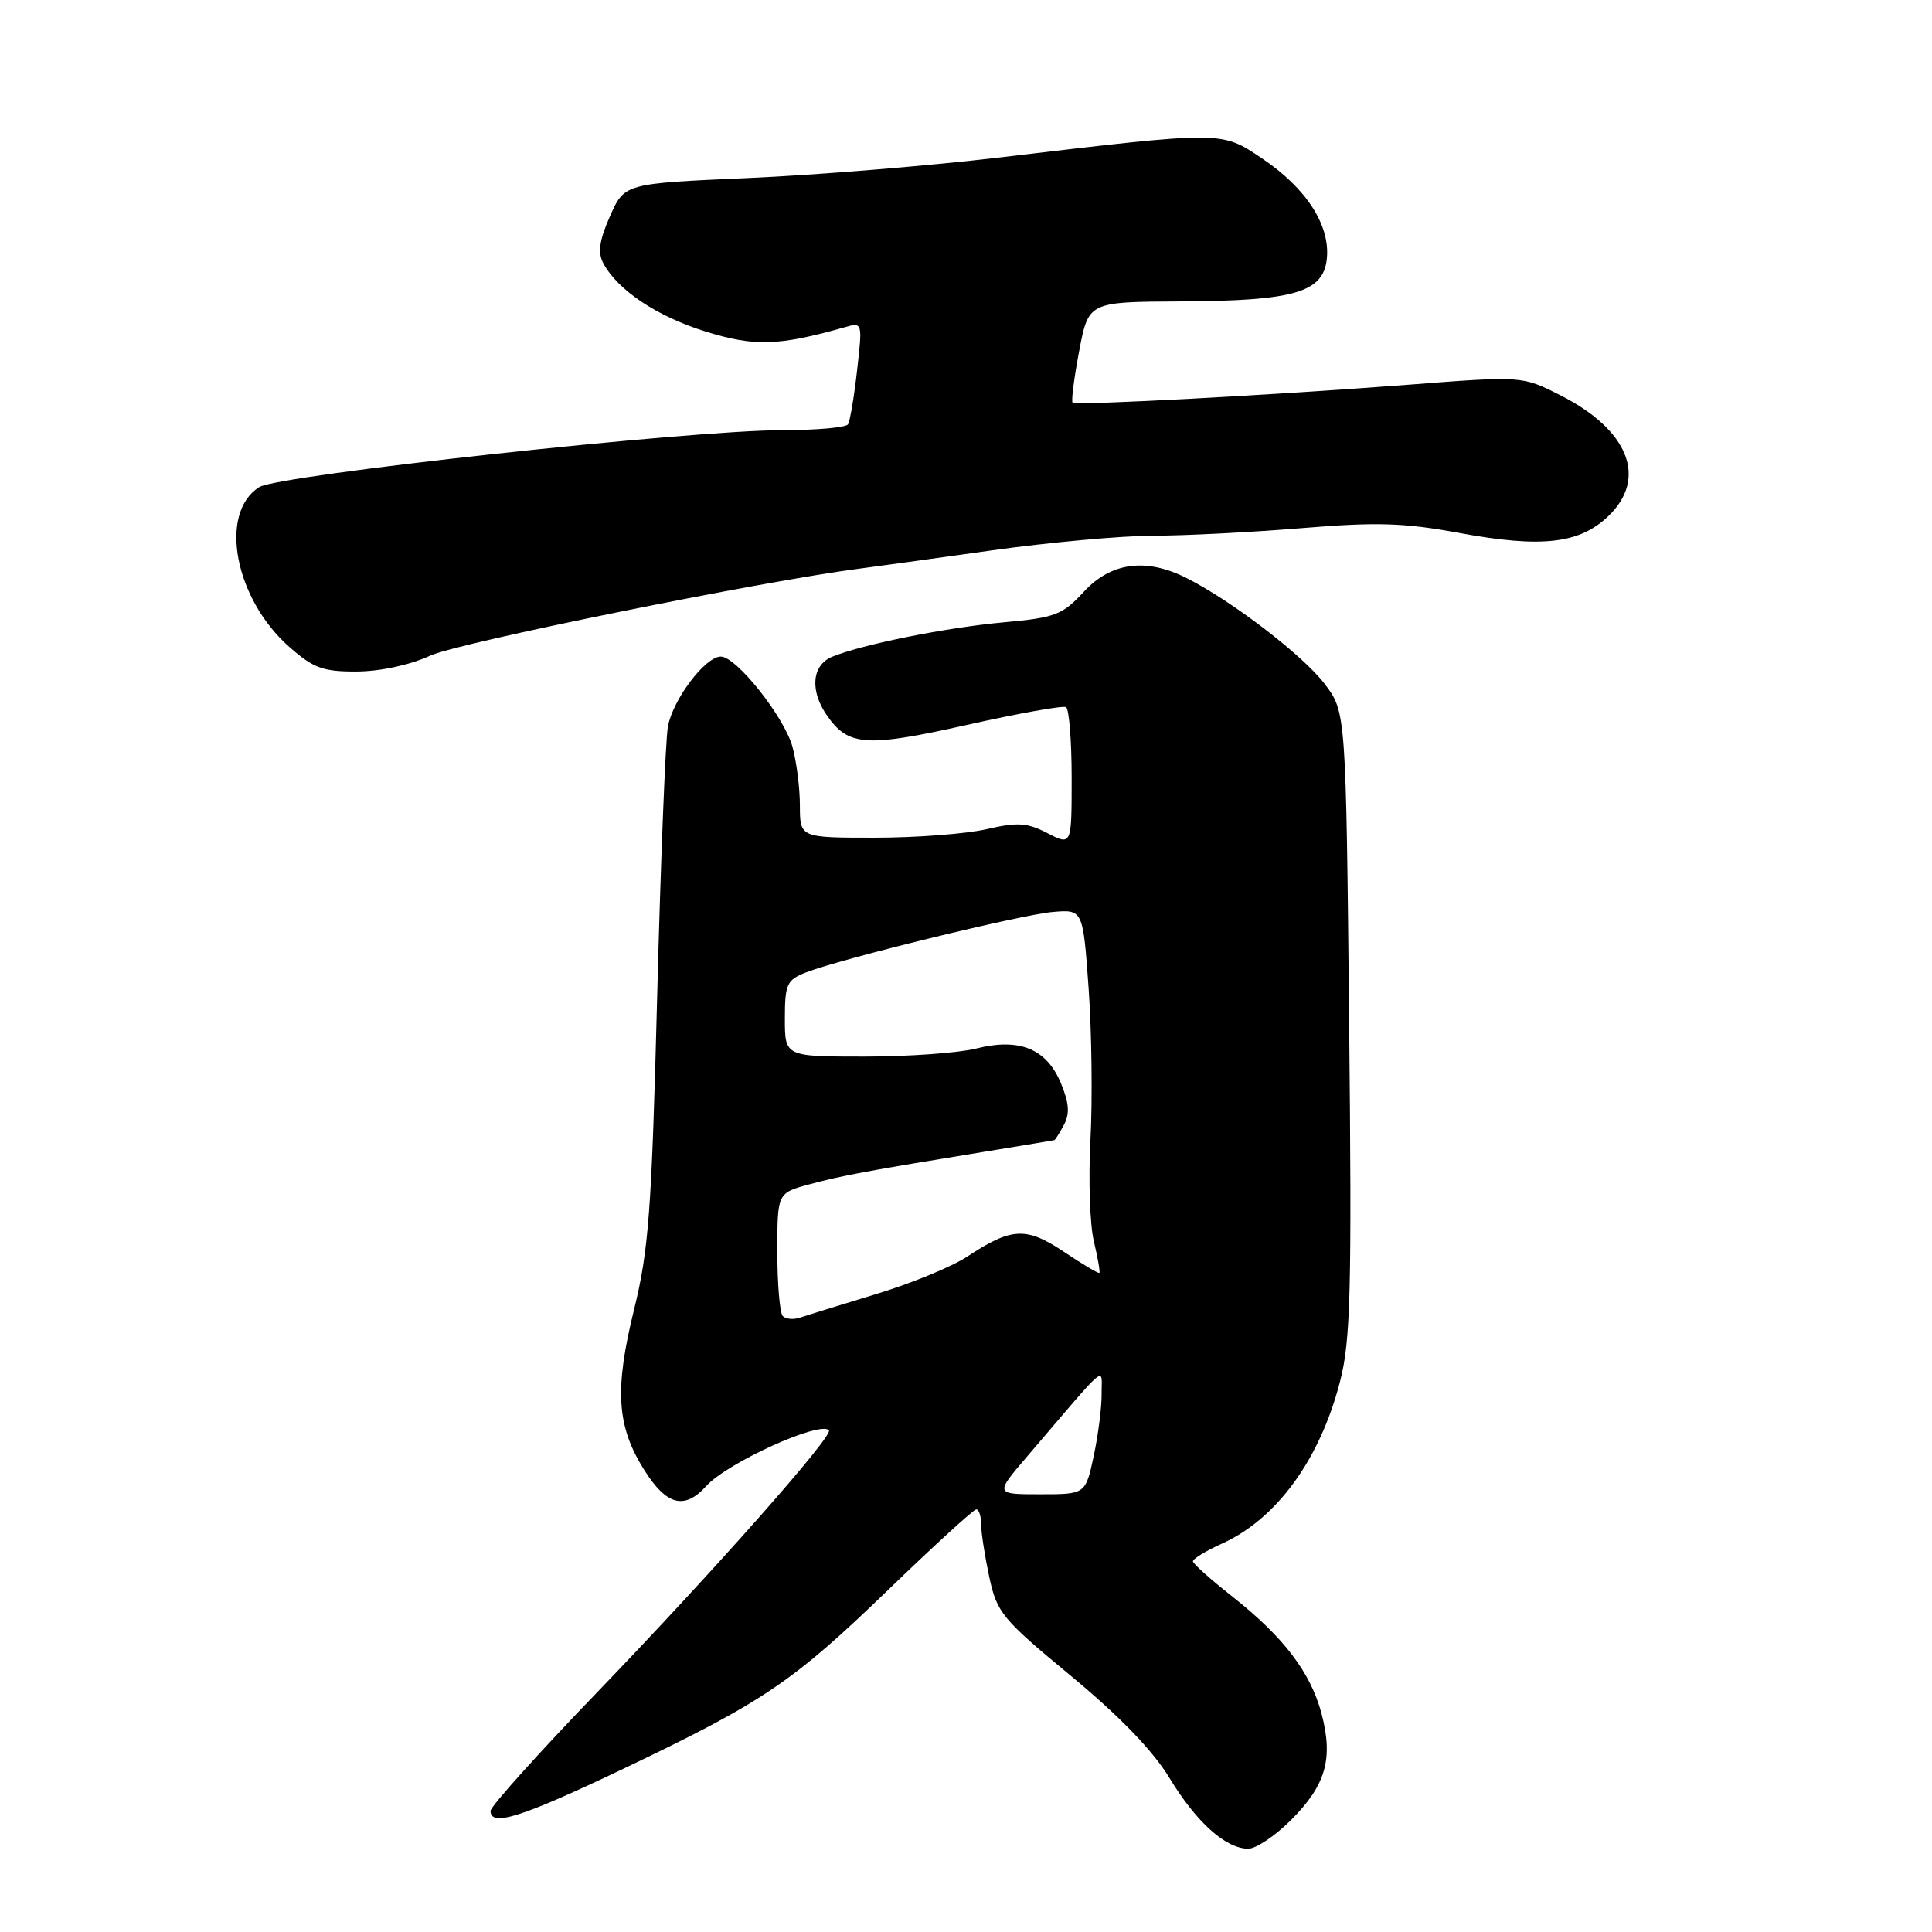 <?xml version="1.0" encoding="UTF-8" standalone="no"?>
<!DOCTYPE svg PUBLIC "-//W3C//DTD SVG 1.1//EN" "http://www.w3.org/Graphics/SVG/1.1/DTD/svg11.dtd" >
<svg xmlns="http://www.w3.org/2000/svg" xmlns:xlink="http://www.w3.org/1999/xlink" version="1.1" viewBox="0 0 256 256">
 <g >
 <path fill="currentColor"
d=" M 171.05 241.18 C 175.69 236.54 176.69 233.06 175.11 227.06 C 173.66 221.59 170.07 216.89 163.23 211.50 C 160.44 209.30 158.12 207.23 158.07 206.90 C 158.03 206.57 159.76 205.51 161.91 204.54 C 169.17 201.27 174.92 193.36 177.57 183.02 C 178.97 177.57 179.13 171.14 178.77 135.52 C 178.35 94.32 178.35 94.32 175.50 90.59 C 172.64 86.84 163.30 79.67 157.30 76.63 C 151.90 73.88 147.25 74.48 143.63 78.39 C 140.78 81.48 139.84 81.84 133.00 82.46 C 125.33 83.16 114.28 85.38 110.25 87.03 C 107.57 88.14 107.28 91.53 109.60 94.84 C 112.43 98.88 114.79 99.04 128.10 96.06 C 134.92 94.53 140.84 93.47 141.25 93.70 C 141.66 93.93 142.00 98.15 142.00 103.08 C 142.00 112.05 142.00 112.05 138.80 110.40 C 136.12 109.01 134.84 108.92 130.73 109.87 C 128.04 110.49 121.38 111.00 115.92 111.00 C 106.00 111.00 106.00 111.00 105.99 106.75 C 105.99 104.41 105.54 100.90 105.00 98.93 C 103.89 94.95 97.57 87.00 95.51 87.00 C 93.45 87.00 89.15 92.69 88.50 96.28 C 88.18 98.05 87.54 114.12 87.08 132.00 C 86.35 160.41 85.96 165.63 84.02 173.50 C 81.40 184.13 81.71 188.99 85.37 194.79 C 88.33 199.49 90.70 200.10 93.59 196.90 C 96.37 193.82 108.60 188.27 109.84 189.51 C 110.51 190.18 94.60 208.17 79.16 224.20 C 71.37 232.28 65.00 239.37 65.00 239.95 C 65.00 242.11 69.08 240.82 82.60 234.37 C 101.19 225.50 105.03 222.90 117.82 210.54 C 123.82 204.74 129.02 200.00 129.36 200.00 C 129.71 200.00 130.00 200.88 130.00 201.95 C 130.00 203.02 130.49 206.18 131.08 208.95 C 132.10 213.70 132.76 214.50 141.92 222.08 C 148.38 227.43 152.78 231.99 154.96 235.59 C 158.50 241.43 162.37 244.92 165.37 244.97 C 166.39 244.99 168.95 243.28 171.05 241.18 Z  M 57.00 86.88 C 60.71 85.16 101.08 76.99 114.00 75.33 C 115.92 75.08 123.72 74.01 131.33 72.94 C 138.94 71.87 148.61 70.99 152.83 70.98 C 157.05 70.98 165.89 70.52 172.48 69.98 C 182.39 69.16 185.99 69.26 193.32 70.61 C 204.27 72.63 209.28 72.06 213.11 68.39 C 218.35 63.37 215.81 56.96 206.76 52.38 C 201.69 49.81 201.69 49.81 186.60 50.98 C 168.94 52.34 142.66 53.75 142.13 53.36 C 141.92 53.21 142.31 50.14 142.99 46.54 C 144.23 40.00 144.23 40.00 156.36 39.94 C 171.57 39.87 175.38 38.75 175.82 34.22 C 176.24 29.80 173.06 24.90 167.21 20.98 C 161.78 17.34 162.22 17.34 132.50 20.86 C 123.15 21.97 108.13 23.20 99.13 23.59 C 82.75 24.31 82.75 24.31 80.83 28.64 C 79.41 31.86 79.18 33.46 79.94 34.88 C 81.85 38.46 87.09 41.95 93.56 43.95 C 100.01 45.94 103.16 45.84 111.90 43.37 C 114.29 42.69 114.29 42.69 113.57 49.06 C 113.18 52.56 112.63 55.78 112.37 56.22 C 112.10 56.65 108.20 57.00 103.69 57.00 C 91.35 57.00 36.90 62.93 34.34 64.55 C 28.93 67.99 31.09 79.36 38.37 85.75 C 41.54 88.54 42.81 89.00 47.28 88.98 C 50.41 88.96 54.30 88.12 57.00 86.88 Z  M 136.16 192.92 C 147.10 180.12 145.94 181.09 145.97 184.70 C 145.99 186.46 145.51 190.17 144.92 192.95 C 143.83 198.00 143.83 198.00 137.82 198.00 C 131.81 198.00 131.81 198.00 136.16 192.92 Z  M 103.72 174.39 C 103.33 173.99 103.00 170.16 103.00 165.87 C 103.00 158.08 103.00 158.08 107.25 156.93 C 111.48 155.78 114.80 155.16 131.00 152.52 C 135.68 151.76 139.60 151.10 139.71 151.07 C 139.83 151.03 140.41 150.11 140.99 149.02 C 141.77 147.56 141.66 146.13 140.57 143.52 C 138.66 138.95 135.08 137.49 129.33 138.94 C 127.01 139.52 120.36 140.00 114.56 140.00 C 104.00 140.00 104.00 140.00 104.00 134.98 C 104.00 130.42 104.26 129.85 106.75 128.87 C 111.35 127.06 135.24 121.21 139.50 120.84 C 143.50 120.50 143.50 120.50 144.25 131.00 C 144.66 136.78 144.77 145.78 144.49 151.00 C 144.21 156.22 144.41 162.29 144.94 164.47 C 145.46 166.66 145.79 168.54 145.67 168.66 C 145.55 168.78 143.45 167.53 141.00 165.89 C 135.99 162.53 134.05 162.62 128.17 166.50 C 126.15 167.84 120.67 170.09 116.00 171.50 C 111.33 172.92 106.81 174.32 105.97 174.60 C 105.14 174.88 104.12 174.79 103.72 174.39 Z "/>
</g>
</svg>